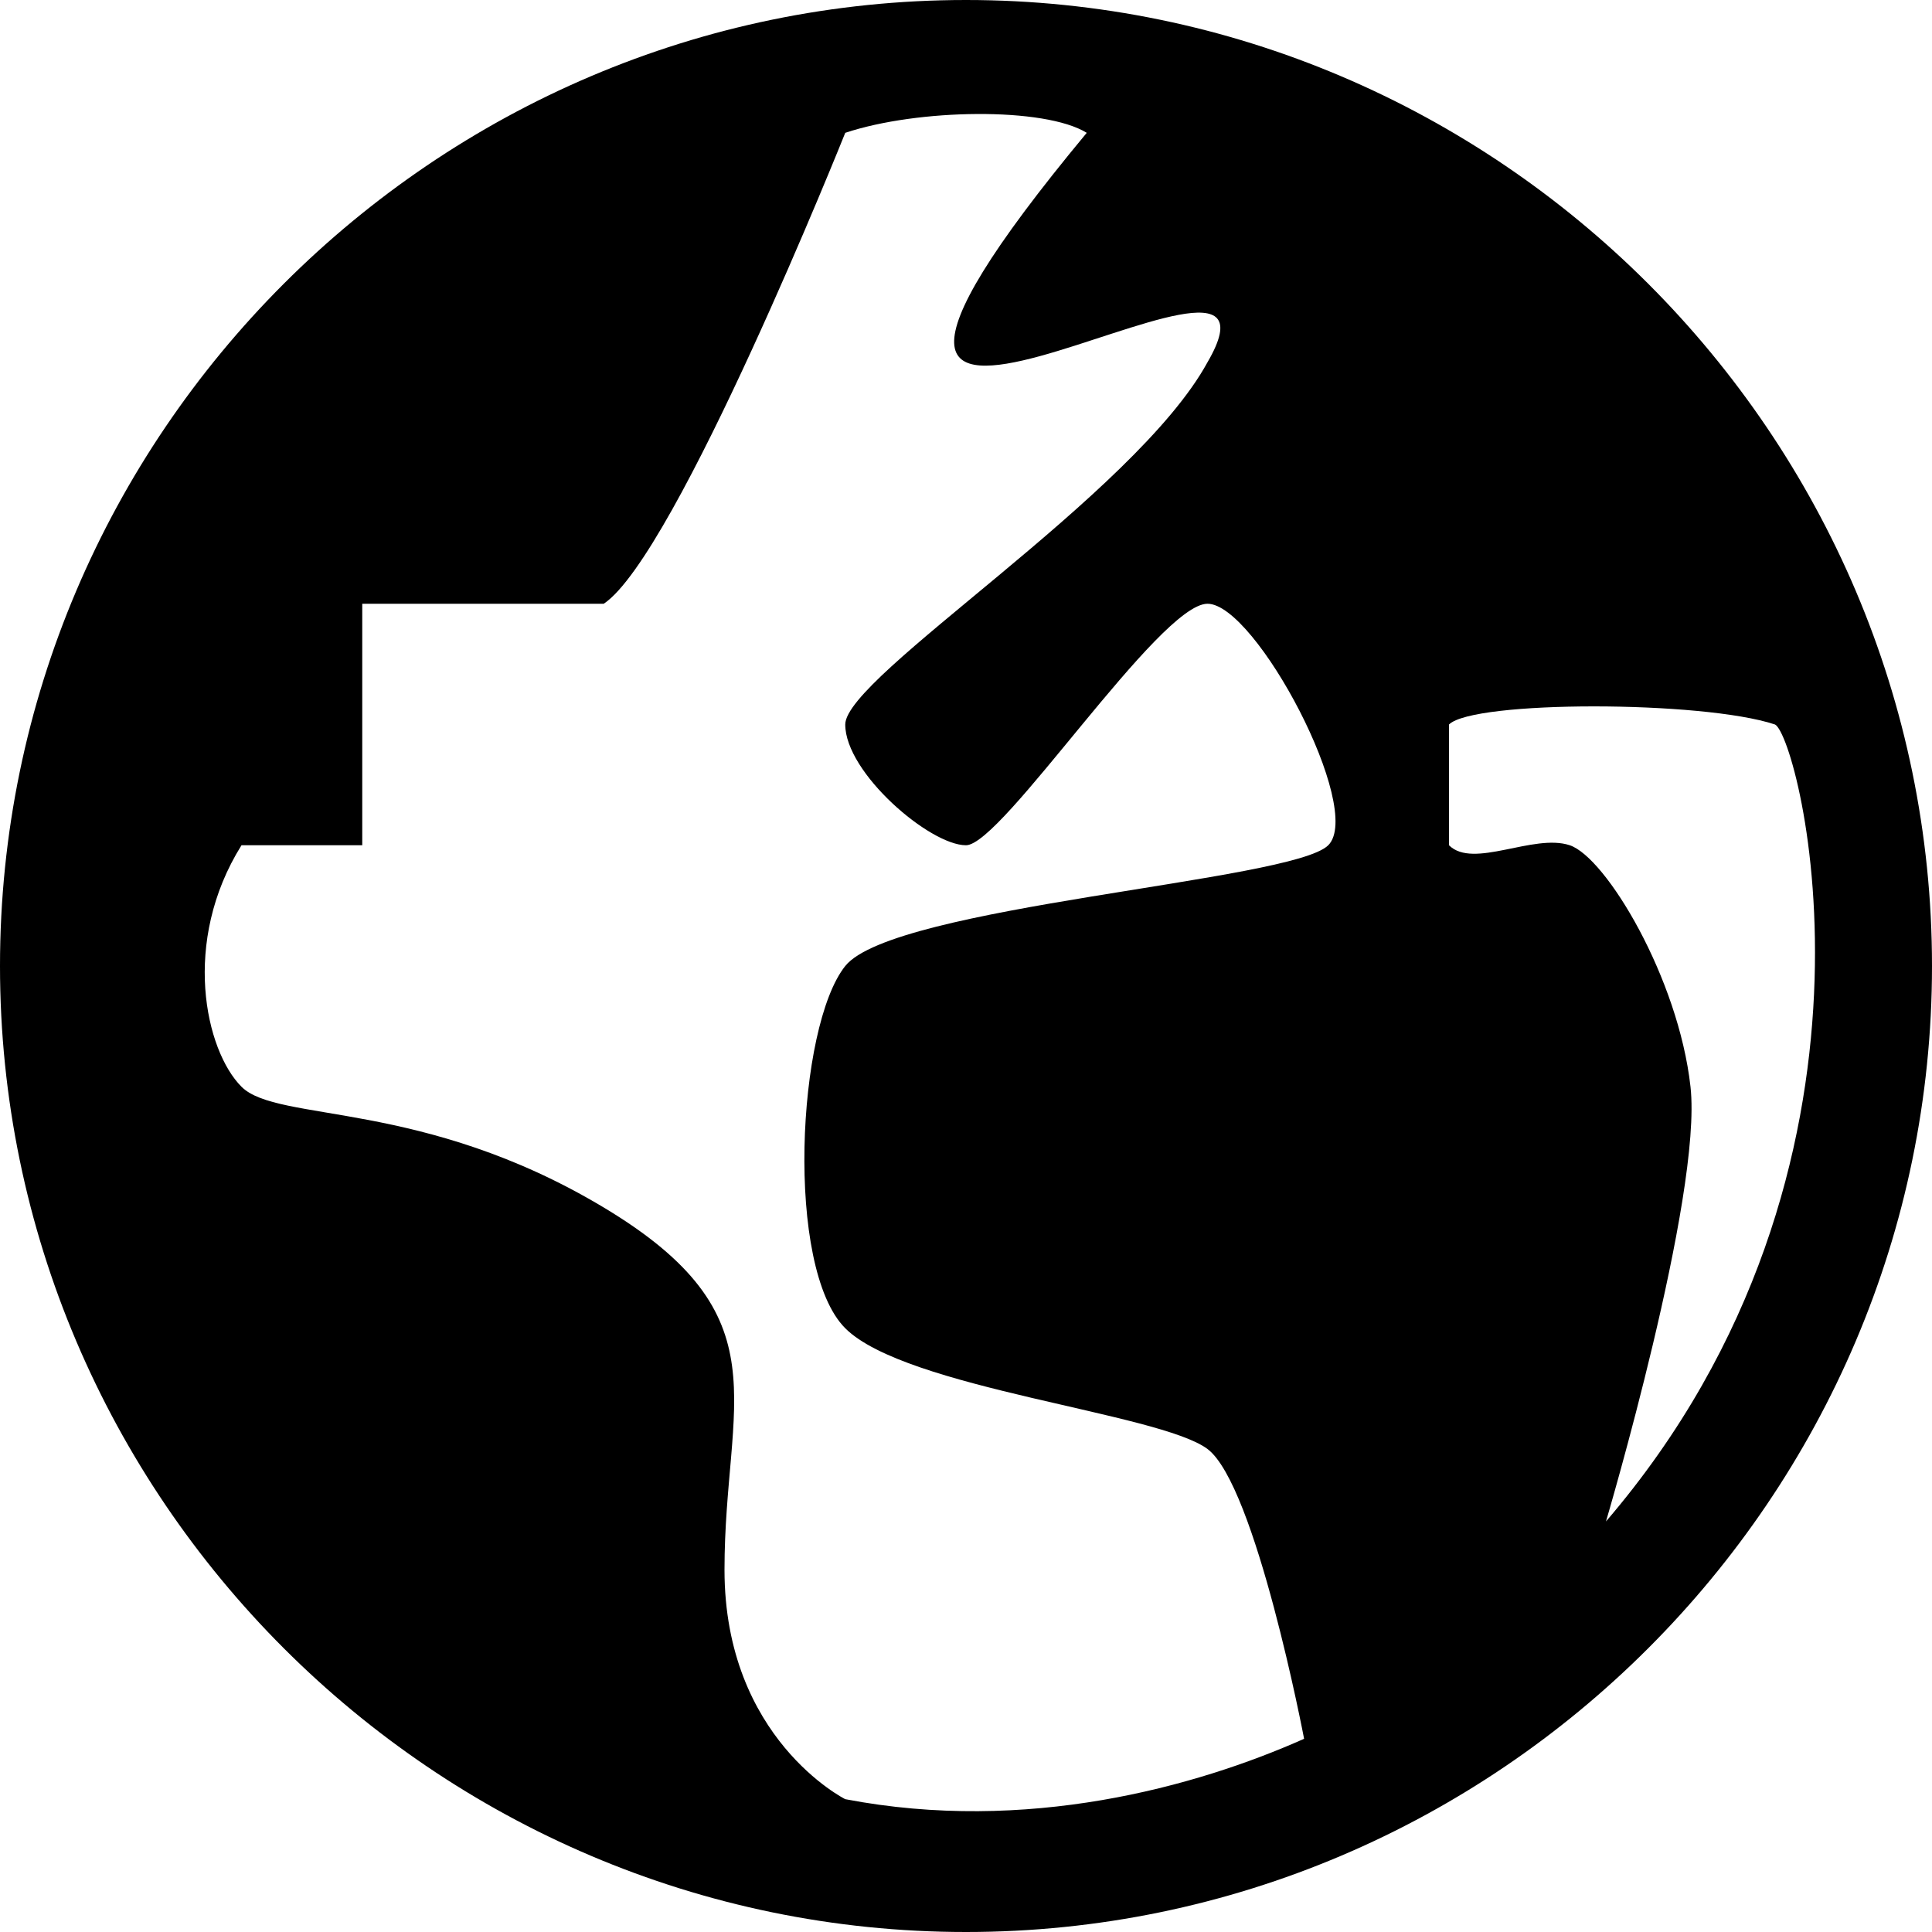 <svg id="globe" xmlns="http://www.w3.org/2000/svg" viewBox="0 0 512 512">
	<path class="lexicon-icon-outline" d="M256,0C115.2,0,0,115.2,0,256s115.2,256,256,256s256-115.2,256-256S396.8,0,256,0z M320,384c12.8,9.6,25.6,76.8,25.6,76.8c-28.8,12.8-73.6,25.2-121.6,16c0,0-32-16-32-60.8s16-67.2-32-96s-86.4-22.4-96-32s-16-38.4,0-64c12.8,0,19.2,0,32,0c0-22.4,0-48,0-64c25.6,0,35.2,0,64,0c19.2-12.8,64-124.8,64-124.8c19.2-6.4,52.8-6.9,64,0C183.3,161.3,348.7,46.7,320,96c-19.2,35.2-96,83.2-96,96s22.4,32,32,32s51.2-64,64-64s41.6,54.4,32,64s-115.2,16-128,32s-16,80,0,96S307.2,374.4,320,384z M425.6,403.2c0,0,25.6-86.4,22.4-115.2s-22.4-60.8-32-64s-25.6,6.4-32,0c0-6.4,0-19.2,0-32c6.4-6.4,67.2-6.4,86.4,0C476.8,195.2,506.5,308.9,425.6,403.2z"/>
</svg>